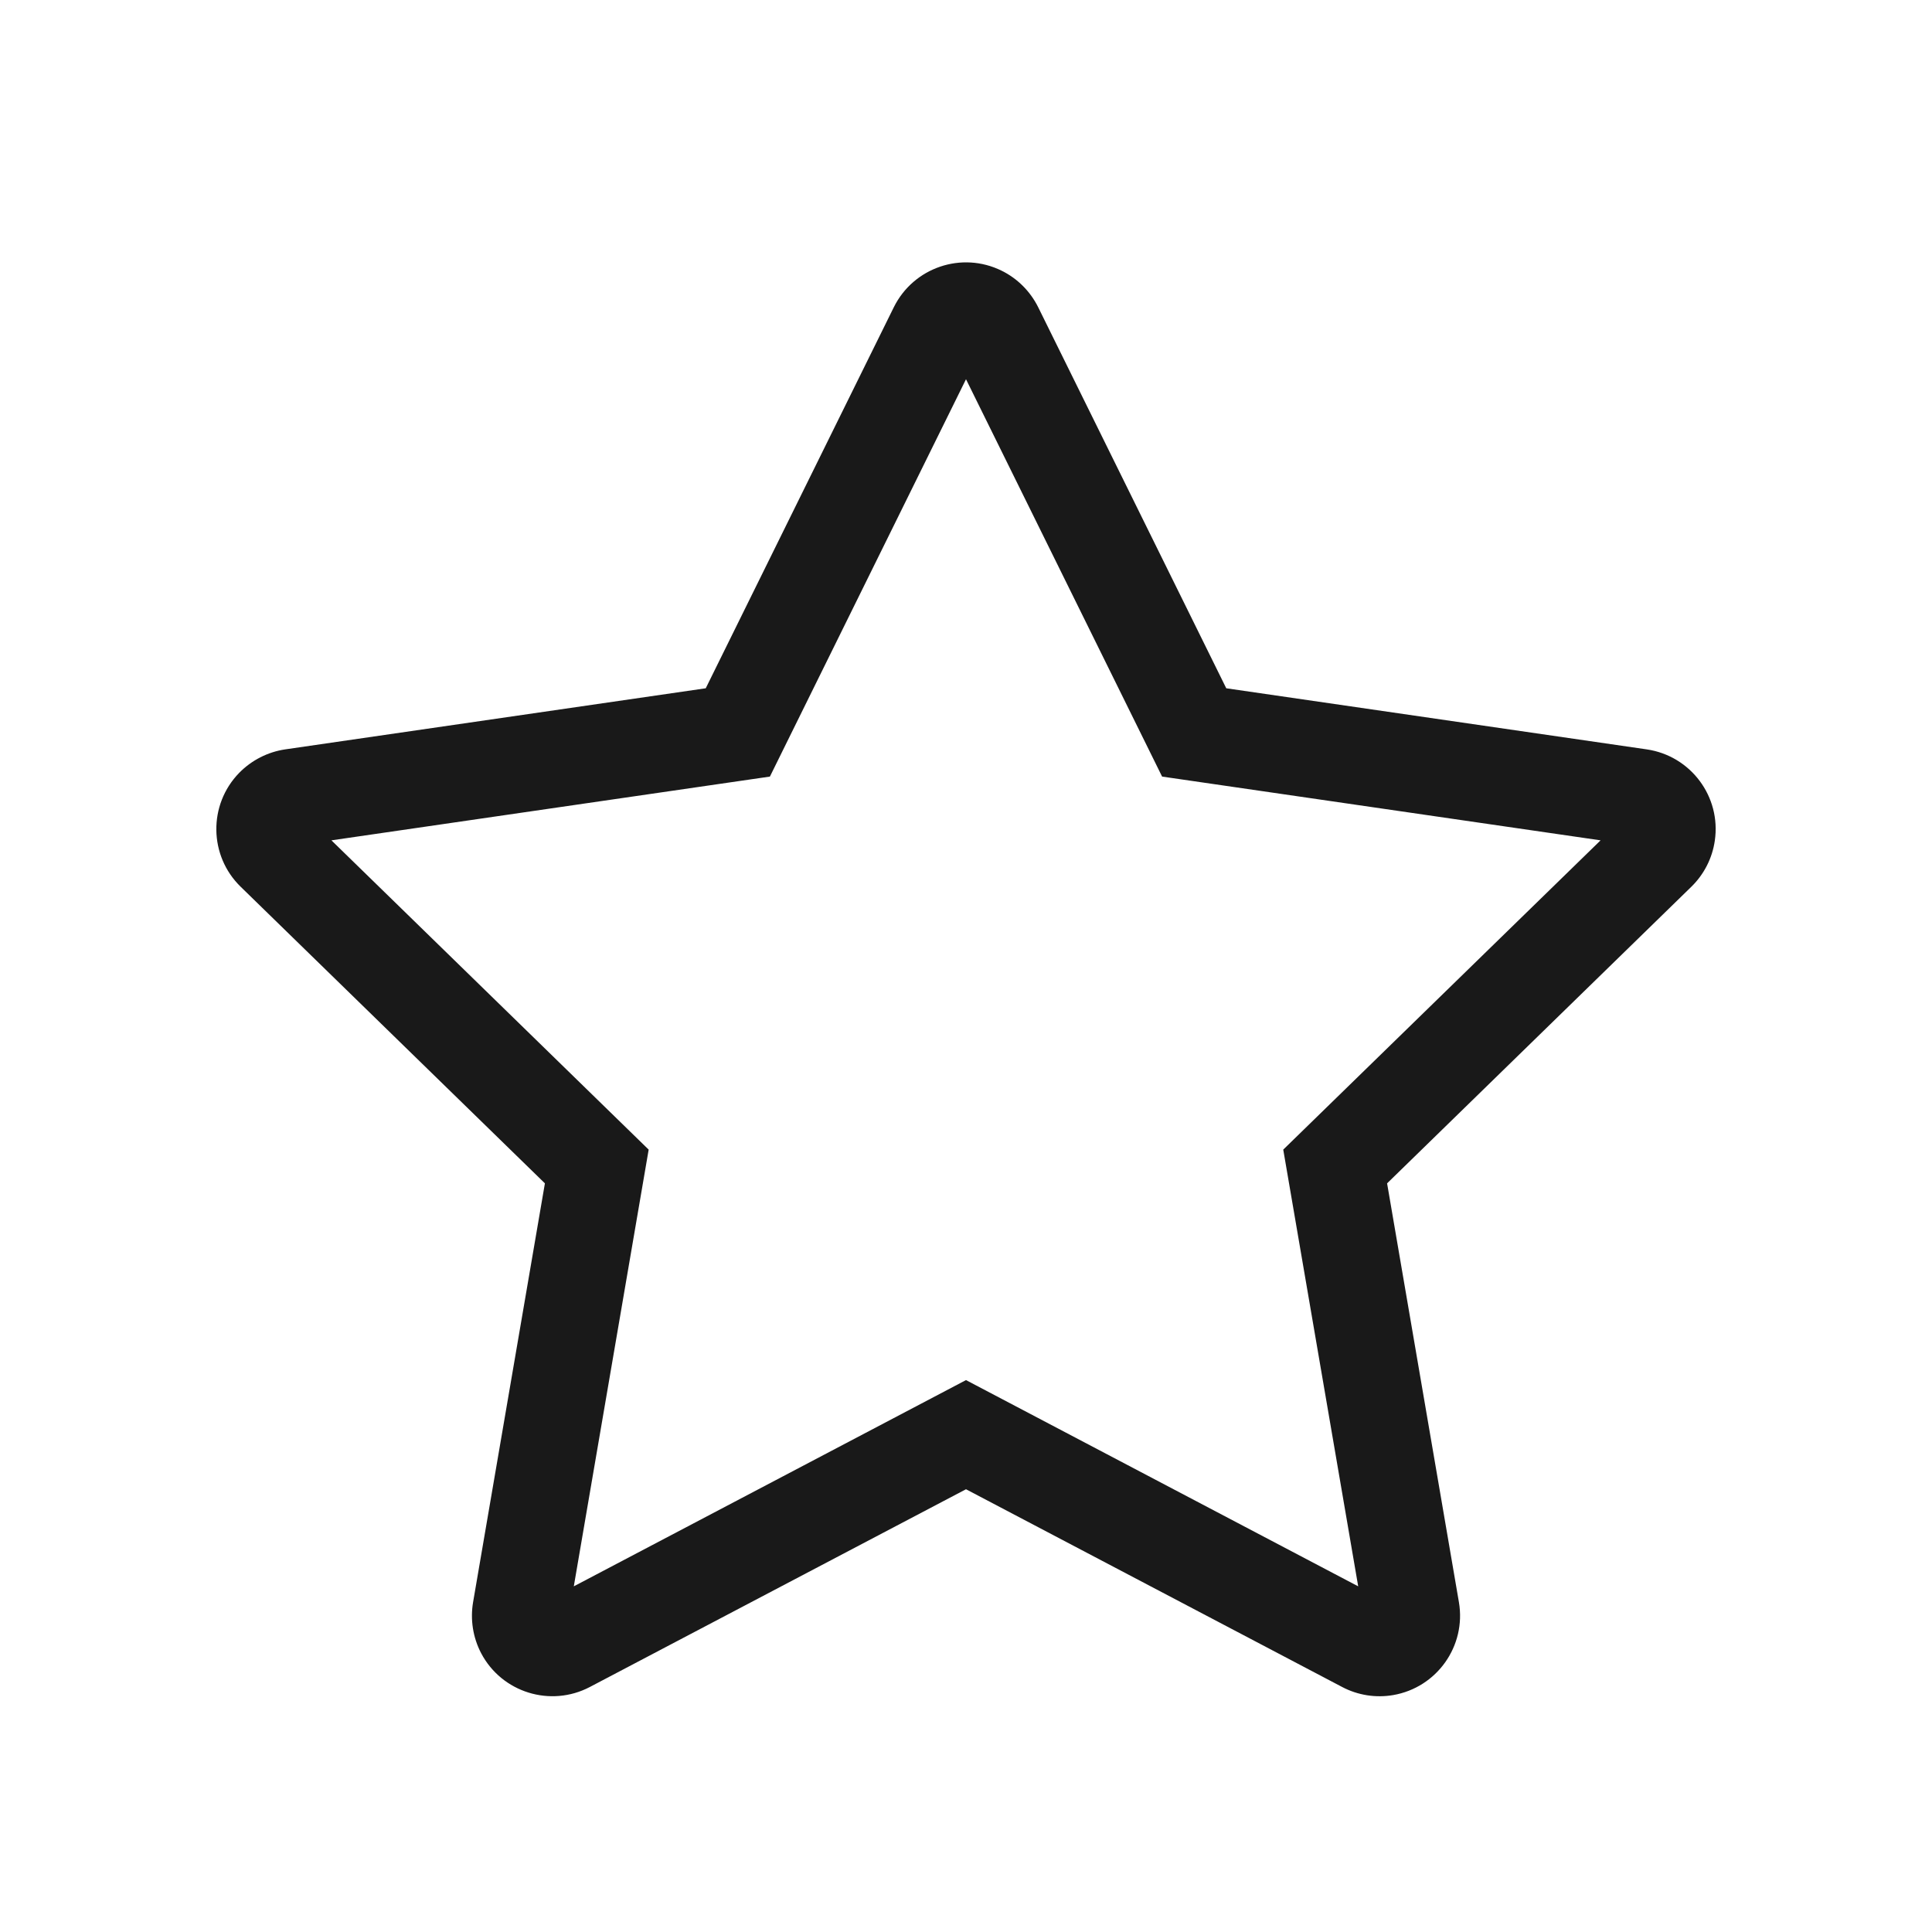 <svg width="24" height="24" viewBox="0 0 24 24" fill="none" xmlns="http://www.w3.org/2000/svg">
<path fill-rule="evenodd" clip-rule="evenodd" d="M15.941 14.281L19.883 10.439L14.436 9.647L12 4.711L9.564 9.647L4.117 10.439L8.058 14.281L7.128 19.706L12 17.144L16.872 19.706L15.941 14.281ZM12 18.5L7.328 20.956C6.839 21.213 6.234 21.025 5.977 20.537C5.875 20.342 5.84 20.119 5.877 19.902L6.769 14.7L2.989 11.015C2.594 10.63 2.586 9.996 2.971 9.601C3.125 9.444 3.326 9.341 3.543 9.309L8.767 8.55L11.103 3.817C11.348 3.322 11.947 3.118 12.443 3.363C12.64 3.46 12.799 3.62 12.897 3.817L15.233 8.55L20.456 9.309C21.003 9.389 21.382 9.896 21.302 10.443C21.271 10.66 21.168 10.862 21.011 11.015L17.231 14.7L18.123 19.902C18.216 20.446 17.851 20.963 17.306 21.057C17.09 21.094 16.867 21.059 16.672 20.956L12 18.5Z" fill="black" fill-opacity="0.9"/>
</svg>
